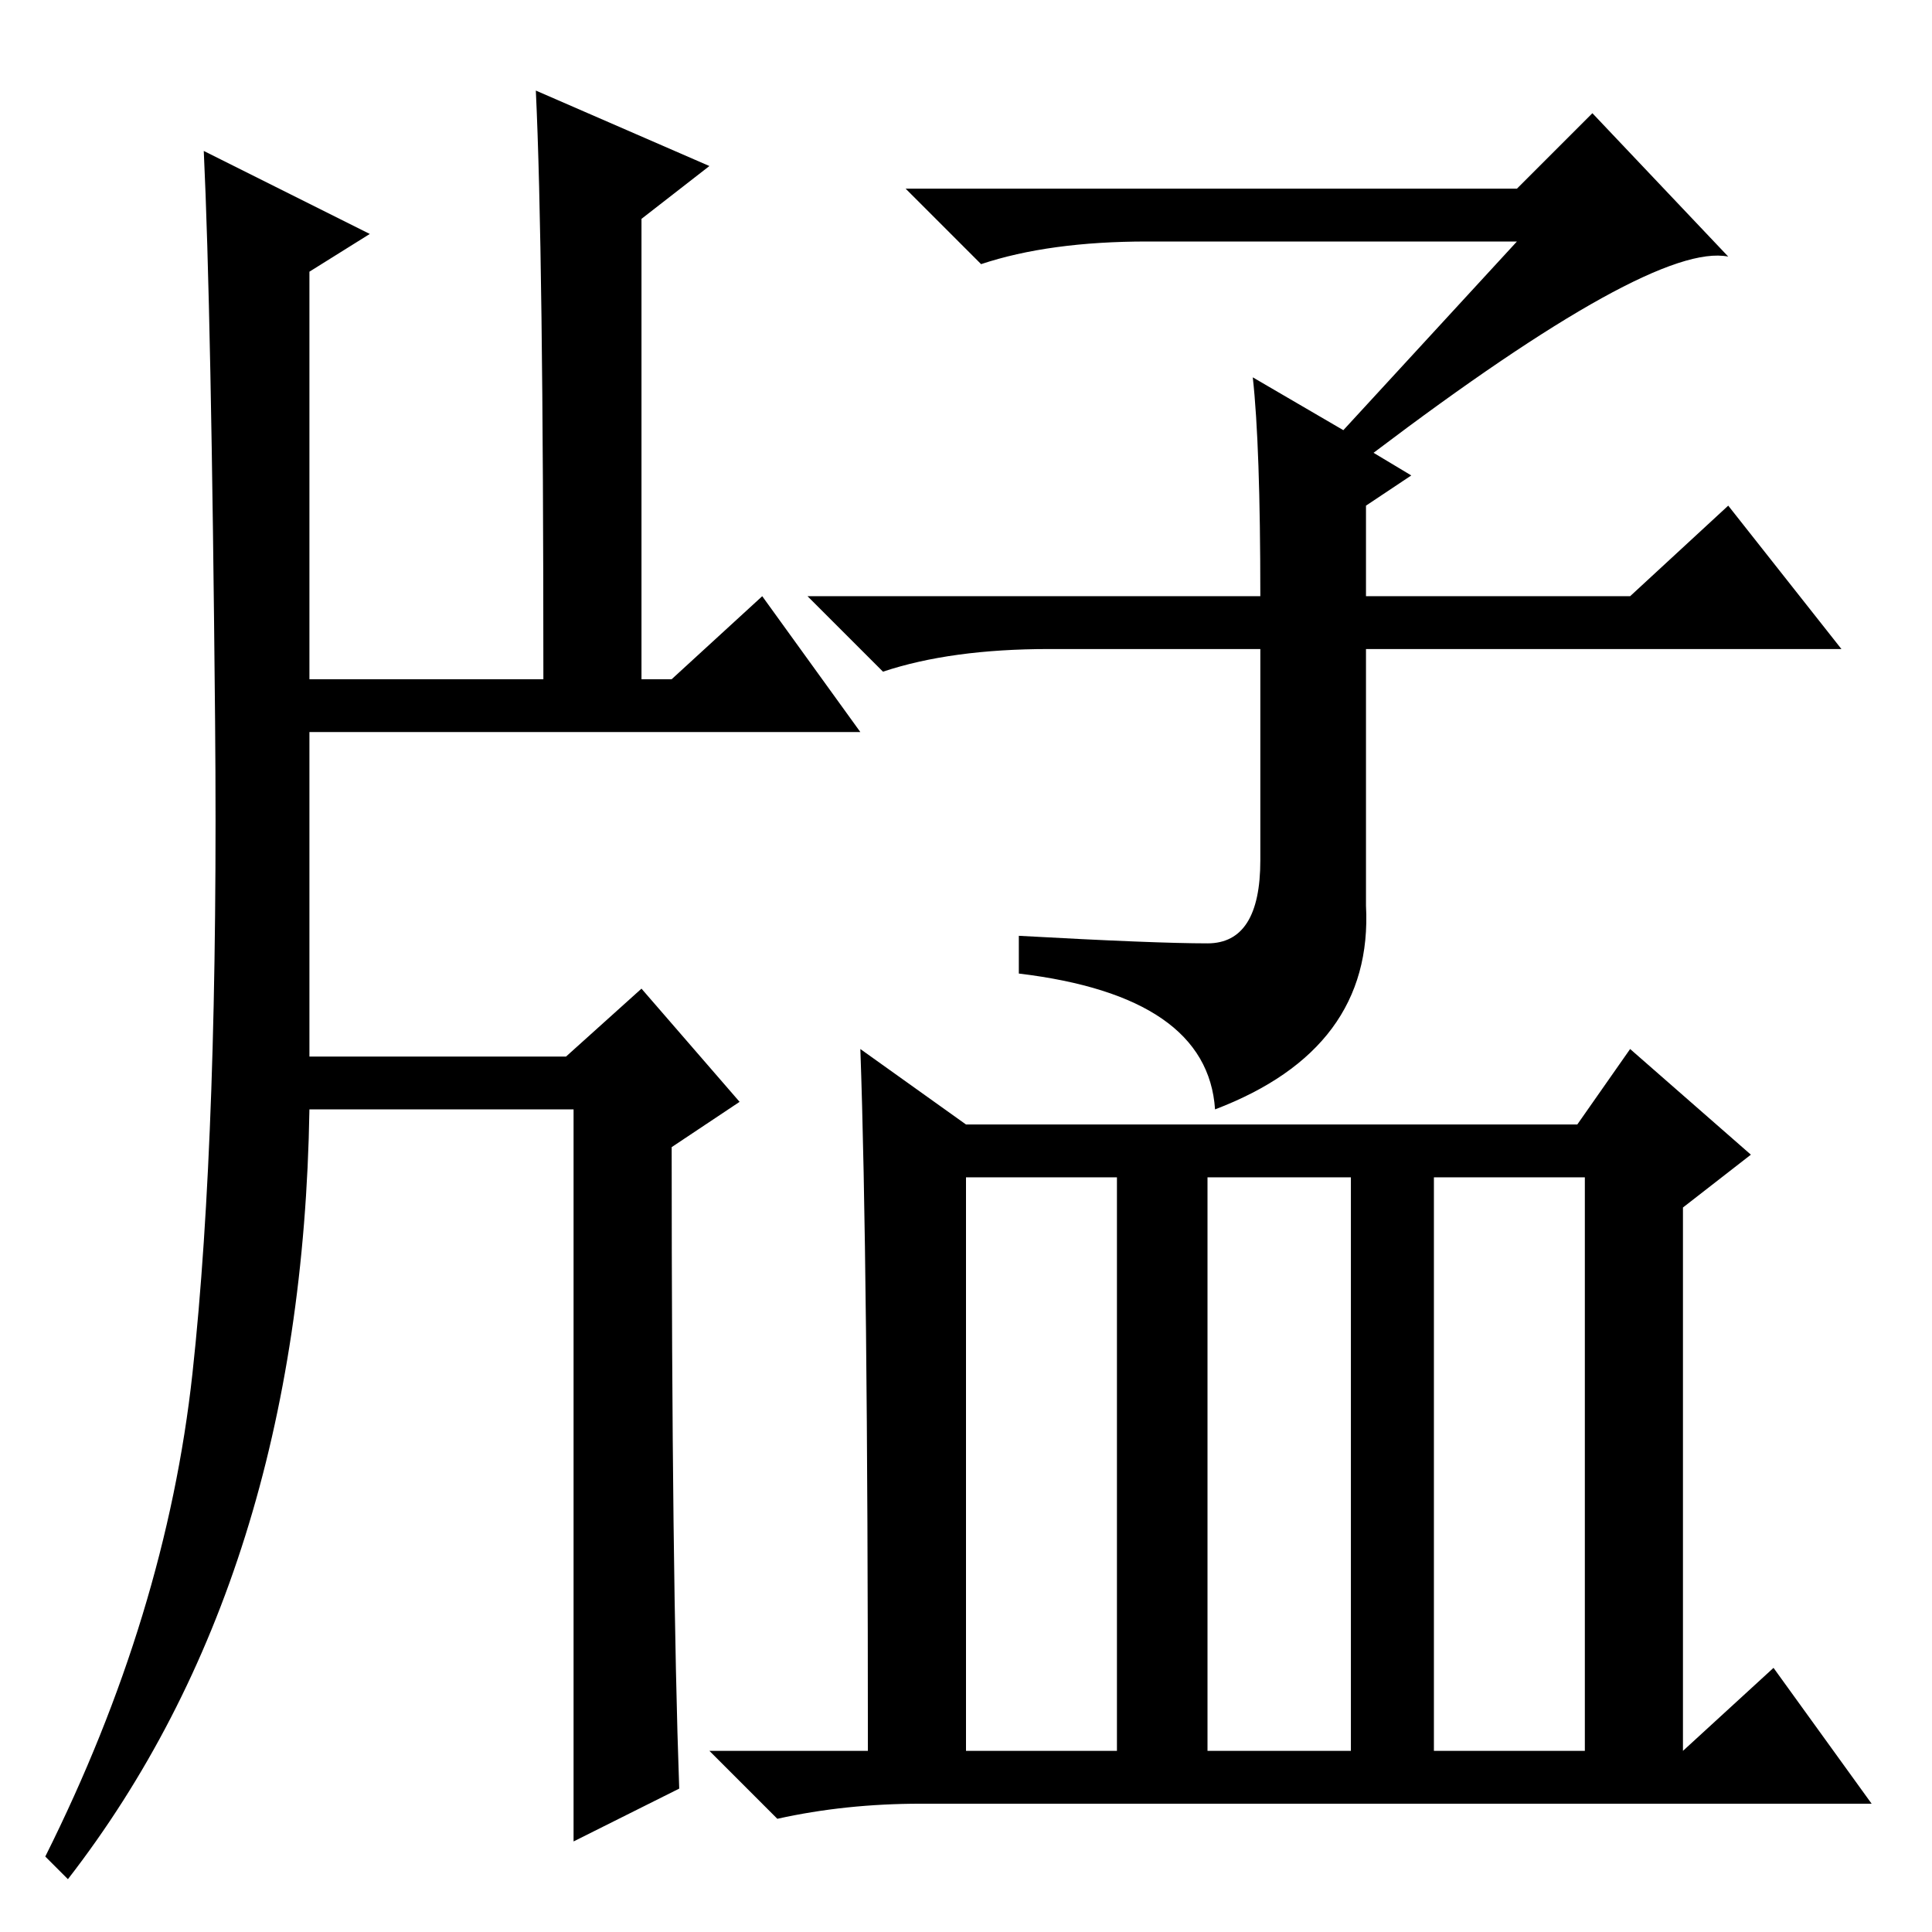 <?xml version="1.0" standalone="no"?>
<!DOCTYPE svg PUBLIC "-//W3C//DTD SVG 1.1//EN" "http://www.w3.org/Graphics/SVG/1.1/DTD/svg11.dtd" >
<svg xmlns="http://www.w3.org/2000/svg" xmlns:xlink="http://www.w3.org/1999/xlink" version="1.1" viewBox="0 -36 256 256">
  <g transform="matrix(1 0 0 -1 0 220)">
   <path fill="currentColor"
d="M128 24h20v76h-20v-76zM160 24h19v76h-19v-76zM190 24h20v76h-20v-76zM114 117l14 -10h81l7 10l16 -14l-9 -7v-72l12 11l13 -18h-126q-10 0 -19 -2l-9 9h21q0 65 -1 93zM166 206l12 -7l23 25h-49q-13 0 -22 -3l-10 10h81l10 10l18 -19q-10 2 -47 -26l5 -3l-6 -4v-12h35
l13 12l15 -19h-63v-34q1 -19 -20 -27q-1 15 -26 18v5q18 -1 25 -1t7 11v28h-28q-13 0 -22 -3l-10 10h60q0 20 -1 29zM71 244l23 -10l-9 -7v-61h4l12 11l13 -18h-73v-43h34l10 9l13 -15l-9 -6q0 -57 1 -85l-14 -7v97h-35q-1 -62 -32 -102l-3 3q16 32 19.5 64t3 86.5
t-1.5 75.5l22 -11l-8 -5v-54h31q0 57 -1 78z" />
  </g>

</svg>

